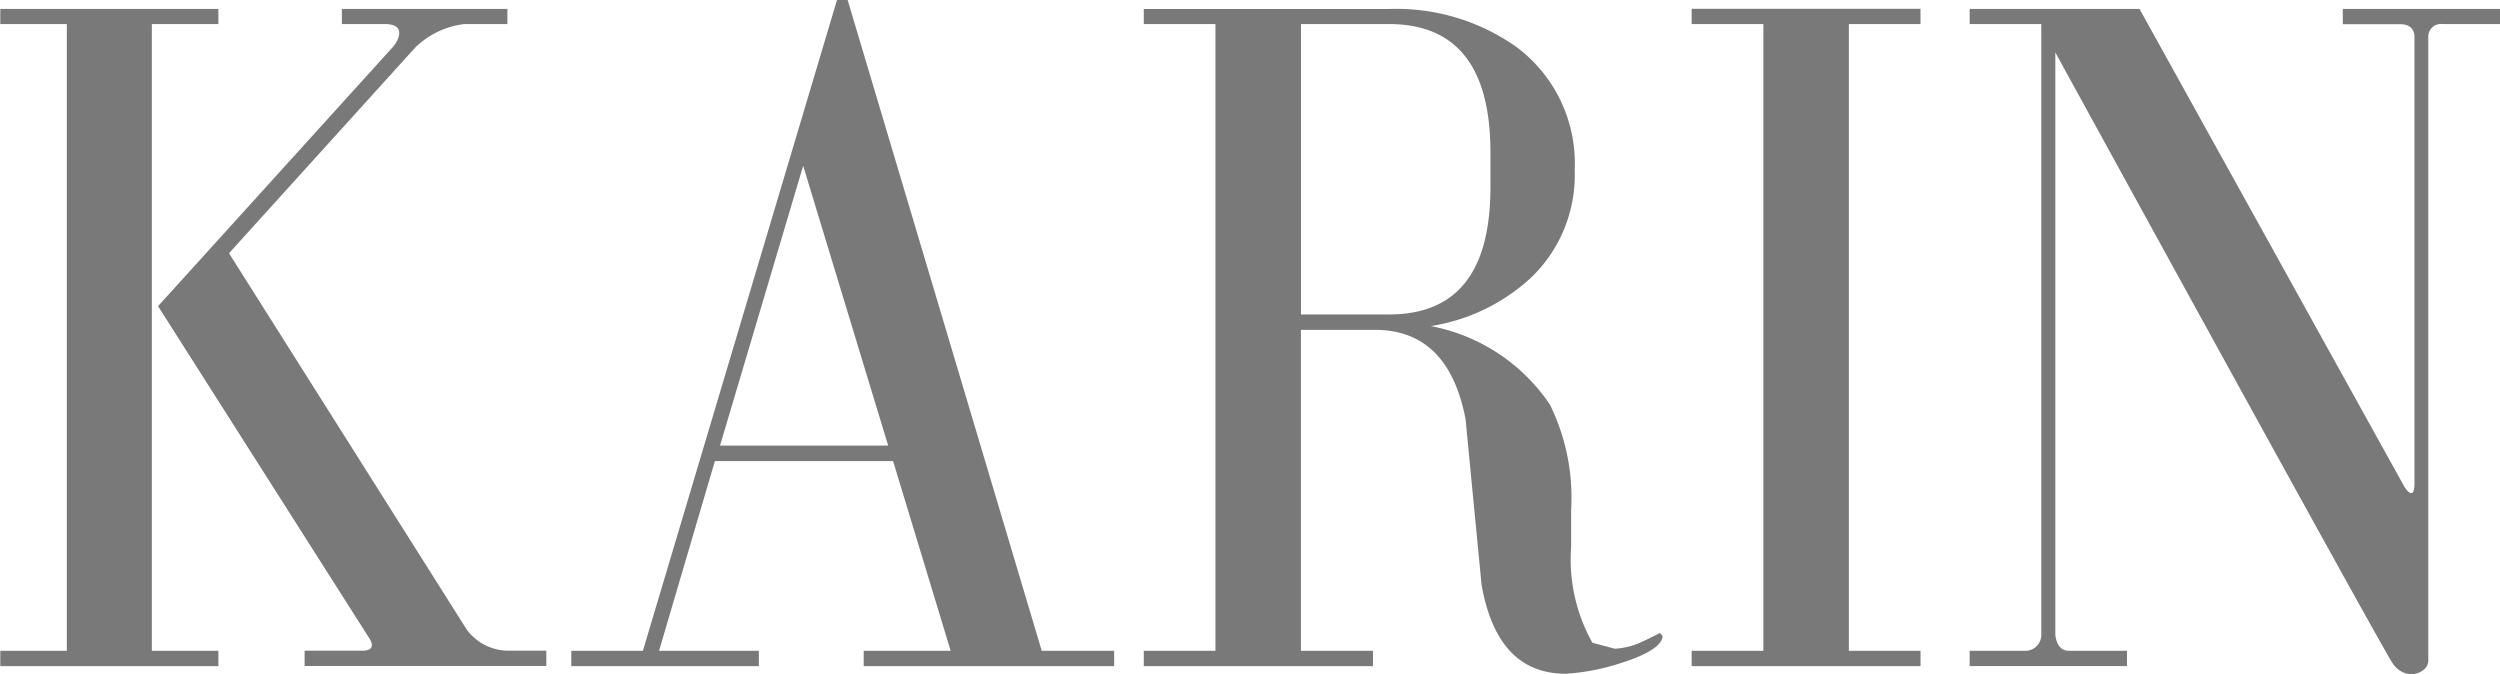 <svg xmlns="http://www.w3.org/2000/svg" width="67.635" height="18.241" viewBox="0 0 67.635 18.241">
  <path id="Path_57" data-name="Path 57" d="M6.942,71.8V88.756h1.8v.414h-5.9v-.414h1.8V71.8h-1.8V71.39h5.9V71.8Zm6.3,0H12.083V71.39h4.478V71.8H15.4a2.274,2.274,0,0,0-1.342.646L9.03,78l6.434,10.186a1.409,1.409,0,0,0,1.15.567h1v.414H11.075v-.414h1.562c.43,0,.191-.332.191-.332L7.11,79.432s6.2-6.842,6.35-7.008S13.848,71.8,13.246,71.8Zm11.321,3.834,2.3,7.571H22.313ZM18.29,88.756v.414h5.074v-.414h-2.7l1.511-5.134h4.82l1.558,5.134H26.2v.414h6.776v-.414H31.017L25.766,71.149h-.288L20.227,88.756H18.29Zm19.74-9.1V71.8h2.383c1.829,0,2.743,1.164,2.743,3.465v.952c0,2.3-.914,3.439-2.743,3.439Zm7.886,8.884a4.613,4.613,0,0,1-.576-2.6V84.933a5.7,5.7,0,0,0-.576-2.841,5.016,5.016,0,0,0-3.221-2.121,5.176,5.176,0,0,0,2.717-1.315,3.845,3.845,0,0,0,1.176-2.909,3.928,3.928,0,0,0-1.584-3.333,5.63,5.63,0,0,0-3.439-1.022H33.778V71.8h1.939V88.756H33.778v.414h6.2v-.414H38.029V80.073h2c1.324,0,2.142.8,2.455,2.416.144,1.514.289,3,.433,4.488.289,1.62,1.057,2.4,2.281,2.4a5.992,5.992,0,0,0,1.488-.29c.744-.232,1.128-.495,1.128-.734l-.072-.08s-.144.08-.432.213a1.949,1.949,0,0,1-.792.213s-.192-.053-.6-.159ZM52.853,71.8V88.756h1.939v.414H48.6v-.414H50.54V71.8H48.6v-.413h6.191V71.8ZM57.6,88.756a.431.431,0,0,0,.459-.433V71.8H56.122V71.39h4.594l7.17,12.934s.269.432.269-.1V72.137s.018-.333-.381-.333H66.216V71.39h4.254V71.8H68.914a.34.34,0,0,0-.385.333v16.89c0,.344-.646.594-.99.031-.591-.967-9.1-16.486-9.1-16.486V88.314s.018.441.362.441h1.577v.414H56.121v-.414Z" transform="translate(-2.834 -71.149)" fill="#797979" fill-rule="evenodd"/>
</svg>
